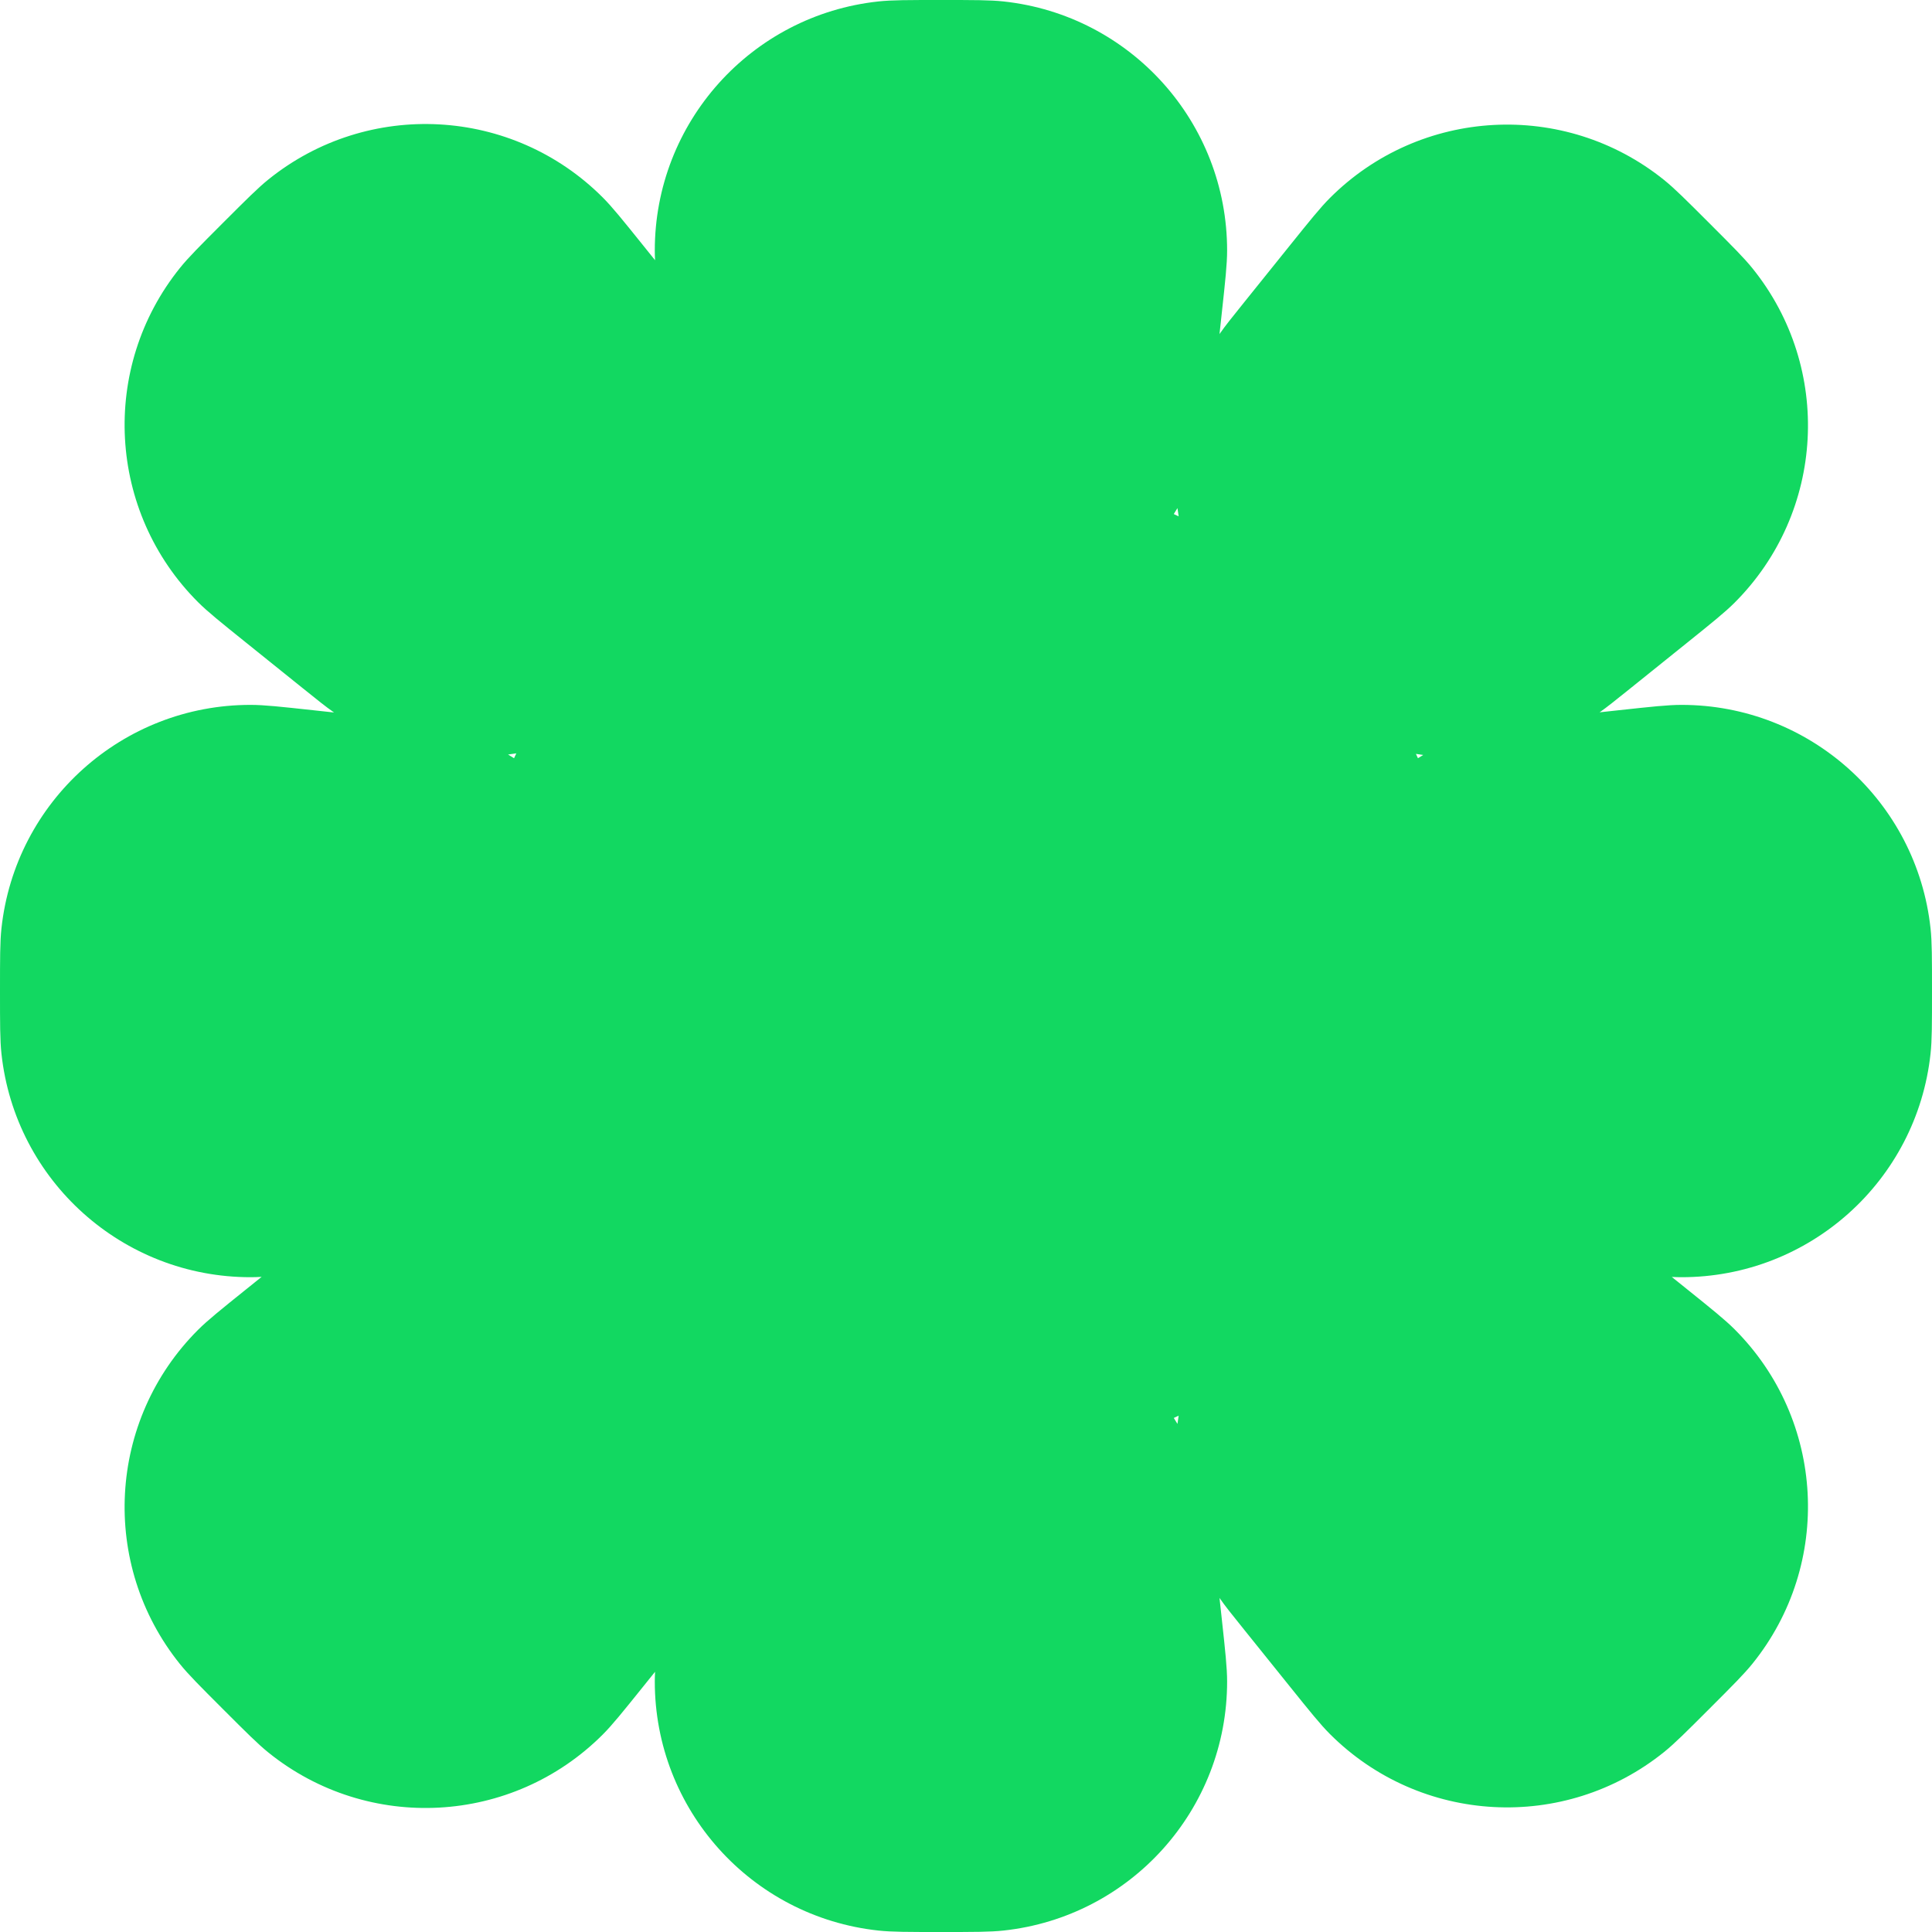 <svg viewBox="0 0 1080 1080" fill="none" xmlns="http://www.w3.org/2000/svg">
<g clip-path="url(#clip0_8_2062)">
<path fill-rule="evenodd" clip-rule="evenodd" d="M560.977 0.807C553.493 0 544.329 0 526 0C507.671 0 498.507 0 491.023 0.807C419.883 8.479 365.977 68.559 366.034 140.111C366.035 141.789 366.085 143.545 366.184 145.463L359.512 137.164C348.027 122.88 342.285 115.738 336.967 110.411C286.412 59.776 205.811 55.41 150.083 100.289C144.221 105.01 137.74 111.49 124.78 124.451L124.78 124.451L124.779 124.451L124.779 124.452C111.819 137.411 105.339 143.892 100.618 149.754C55.739 205.482 60.105 286.083 110.74 336.637C116.067 341.956 123.209 347.698 137.493 359.183L168.911 384.443C177.793 391.584 182.234 395.155 186.302 397.977C186.453 398.081 186.604 398.186 186.755 398.289L174.97 397.009L174.968 397.009L174.965 397.008C156.747 395.029 147.637 394.04 140.111 394.034C68.559 393.977 8.479 447.883 0.807 519.023C0 526.507 0 535.671 0 554C0 572.329 0 581.493 0.807 588.977C8.479 660.117 68.559 714.023 140.111 713.966C142.017 713.965 144.024 713.9 146.255 713.772L137.493 720.817L137.491 720.819C123.208 732.302 116.066 738.045 110.74 743.362C60.105 793.917 55.739 874.518 100.618 930.246C105.339 936.108 111.819 942.589 124.78 955.549C137.74 968.51 144.221 974.99 150.083 979.711C205.811 1024.59 286.412 1020.22 336.967 969.589C342.285 964.262 348.027 957.12 359.511 942.836L359.512 942.836L366.184 934.537C366.085 936.455 366.035 938.211 366.034 939.889C365.977 1011.44 419.883 1071.52 491.023 1079.19C498.507 1080 507.671 1080 526 1080C544.329 1080 553.493 1080 560.977 1079.19C632.117 1071.52 686.023 1011.44 685.966 939.889C685.96 932.362 684.971 923.251 682.991 905.03L681.711 893.245C681.814 893.396 681.919 893.547 682.023 893.698C684.845 897.765 688.415 902.206 695.555 911.087L695.557 911.089L720.817 942.507L720.819 942.509L720.822 942.513C732.304 956.793 738.045 963.934 743.362 969.26C793.917 1019.89 874.518 1024.26 930.246 979.382C936.108 974.661 942.589 968.18 955.549 955.22C968.51 942.259 974.99 935.779 979.711 929.917C1024.59 874.189 1020.22 793.588 969.589 743.033C964.263 737.716 957.122 731.974 942.84 720.491L942.836 720.488L942.836 720.488L934.537 713.816C936.455 713.915 938.211 713.965 939.889 713.966C1011.44 714.023 1071.52 660.117 1079.19 588.977C1080 581.493 1080 572.329 1080 554C1080 535.671 1080 526.507 1079.19 519.023C1071.52 447.883 1011.44 393.977 939.889 394.034C932.362 394.04 923.252 395.029 905.031 397.009L905.03 397.009L894.2 398.186C898.221 395.382 902.661 391.813 911.416 384.774L911.418 384.772L942.836 359.512L942.836 359.511C957.12 348.027 964.262 342.285 969.589 336.967C1020.22 286.412 1024.59 205.811 979.711 150.083C974.99 144.221 968.51 137.74 955.549 124.78C942.589 111.819 936.108 105.339 930.246 100.618C874.518 55.739 793.917 60.105 743.362 110.74C738.045 116.066 732.302 123.208 720.819 137.491L720.817 137.493L695.557 168.911L695.556 168.913L695.554 168.915C688.415 177.794 684.845 182.235 682.023 186.302C681.919 186.453 681.814 186.604 681.711 186.755L682.991 174.97C684.971 156.749 685.96 147.638 685.966 140.111C686.023 68.559 632.117 8.479 560.977 0.807ZM287.352 423.851C287.772 422.939 288.197 422.03 288.627 421.123C287.098 421.371 285.565 421.595 284.029 421.793C285.147 422.464 286.255 423.15 287.352 423.851ZM658.207 795.971C657.536 794.852 656.85 793.745 656.149 792.648C657.061 792.228 657.97 791.803 658.877 791.373C658.628 792.902 658.405 794.435 658.207 795.971ZM792.648 423.851C793.617 423.232 794.595 422.624 795.581 422.027C794.223 421.845 792.867 421.643 791.514 421.421C791.896 422.229 792.274 423.039 792.648 423.851ZM658.877 288.627C658.628 287.098 658.405 285.565 658.207 284.029C657.536 285.148 656.85 286.255 656.149 287.352C657.061 287.772 657.97 288.197 658.877 288.627Z" fill="#12D861"/>
</g>
<defs>
<clipPath id="clip0_8_2062">
<rect width="1080" height="1080" fill="white"/>
</clipPath>
</defs>
</svg>
